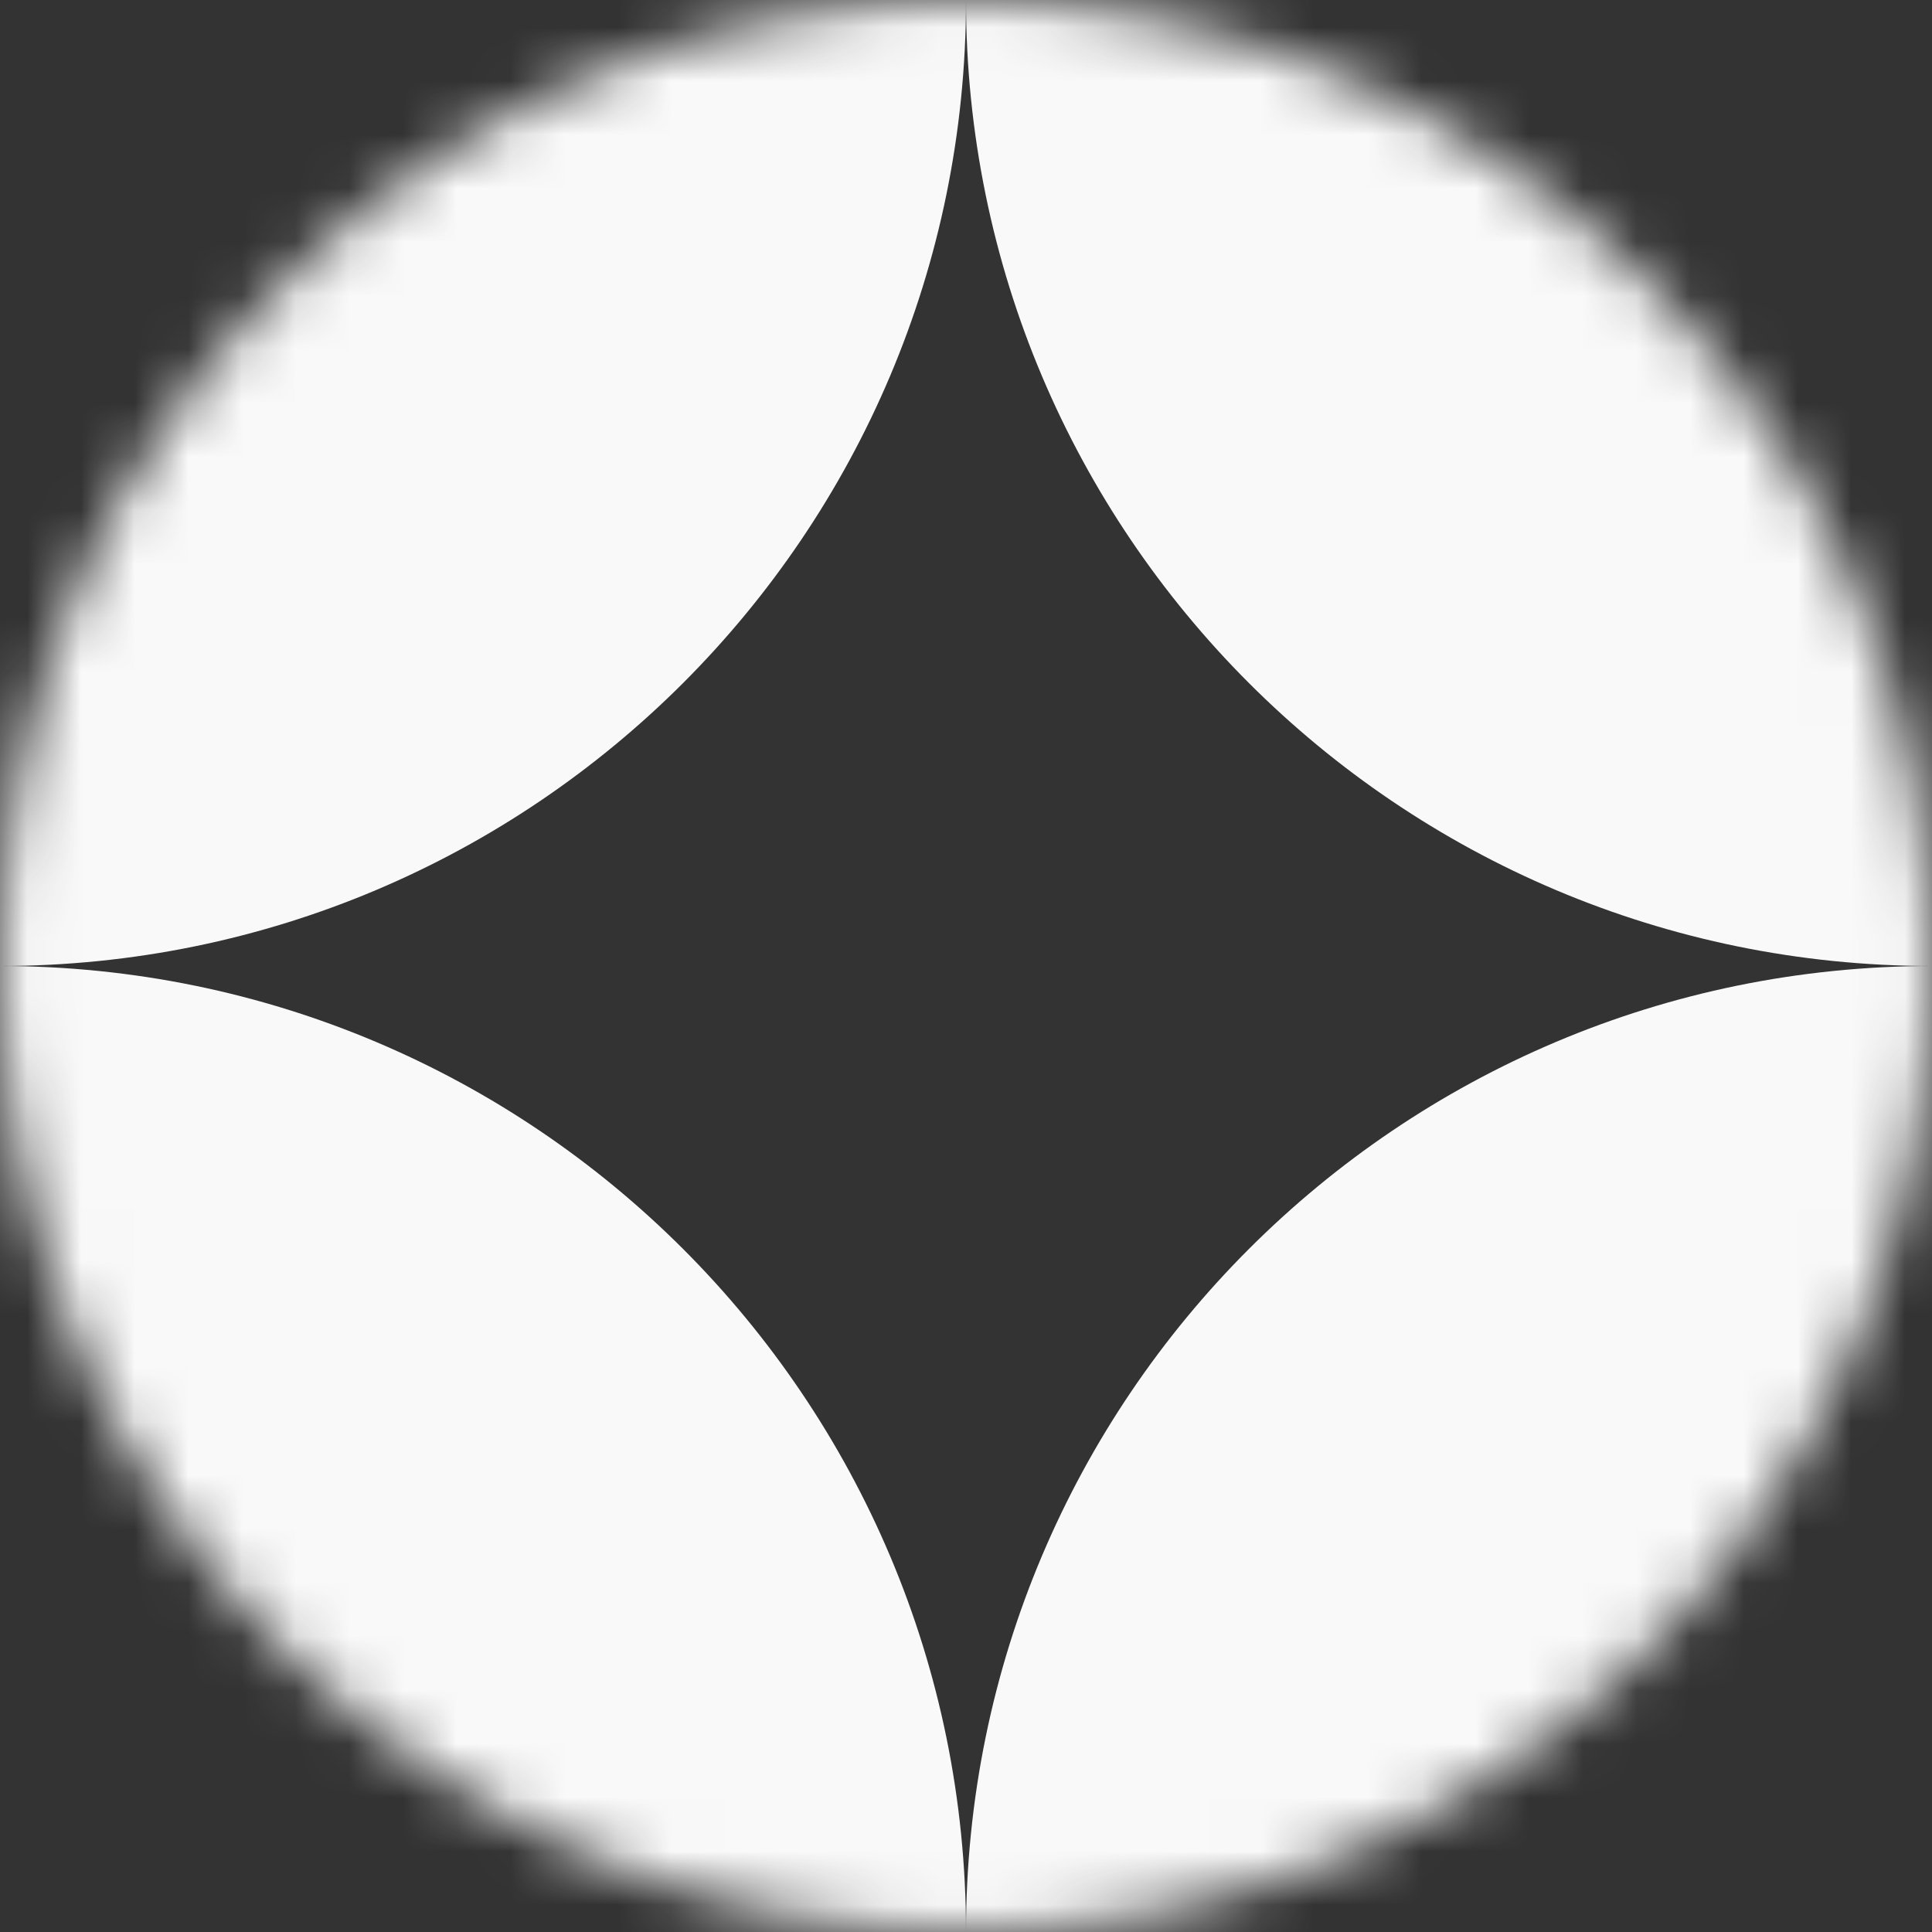 <svg width="36" height="36" viewBox="0 0 36 36" fill="none" xmlns="http://www.w3.org/2000/svg">
<rect x="0" y="0" width="36" height="36" fill="#333333" stroke="none"/>
<g id="Mask group">
<mask id="mask0_6_236" style="mask-type:alpha" maskUnits="userSpaceOnUse" x="0" y="0" width="36" height="36">
<path id="Rectangle 71" d="M0 18C0 8.059 8.059 0 18 0V0C27.941 0 36 8.059 36 18V18C36 27.941 27.941 36 18 36V36C8.059 36 0 27.941 0 18V18Z" fill="#D9D9D9"/>
</mask>
<g mask="url(#mask0_6_236)">
<g id="Group 427321666">
<path id="Ellipse 3" d="M54 -7.7486e-07C54 9.941 45.941 18 36 18C26.059 18 18 9.941 18 -7.7486e-07C18 -9.941 26.059 -18 36 -18C45.941 -18 54 -9.941 54 -7.7486e-07Z" fill="#F9F9F9"/>
<path id="Ellipse 4" d="M54 36C54 45.941 45.941 54 36 54C26.059 54 18 45.941 18 36C18 26.059 26.059 18 36 18C45.941 18 54 26.059 54 36Z" fill="#F9F9F9"/>
<path id="Ellipse 5" d="M18 36C18 45.941 9.941 54 -7.7486e-07 54C-9.941 54 -18 45.941 -18 36C-18 26.059 -9.941 18 -7.7486e-07 18C9.941 18 18 26.059 18 36Z" fill="#F9F9F9"/>
<path id="Ellipse 6" d="M18 -7.7486e-07C18 9.941 9.941 18 -7.7486e-07 18C-9.941 18 -18 9.941 -18 -7.7486e-07C-18 -9.941 -9.941 -18 -7.7486e-07 -18C9.941 -18 18 -9.941 18 -7.7486e-07Z" fill="#F9F9F9"/>
</g>
</g>
</g>
</svg>
